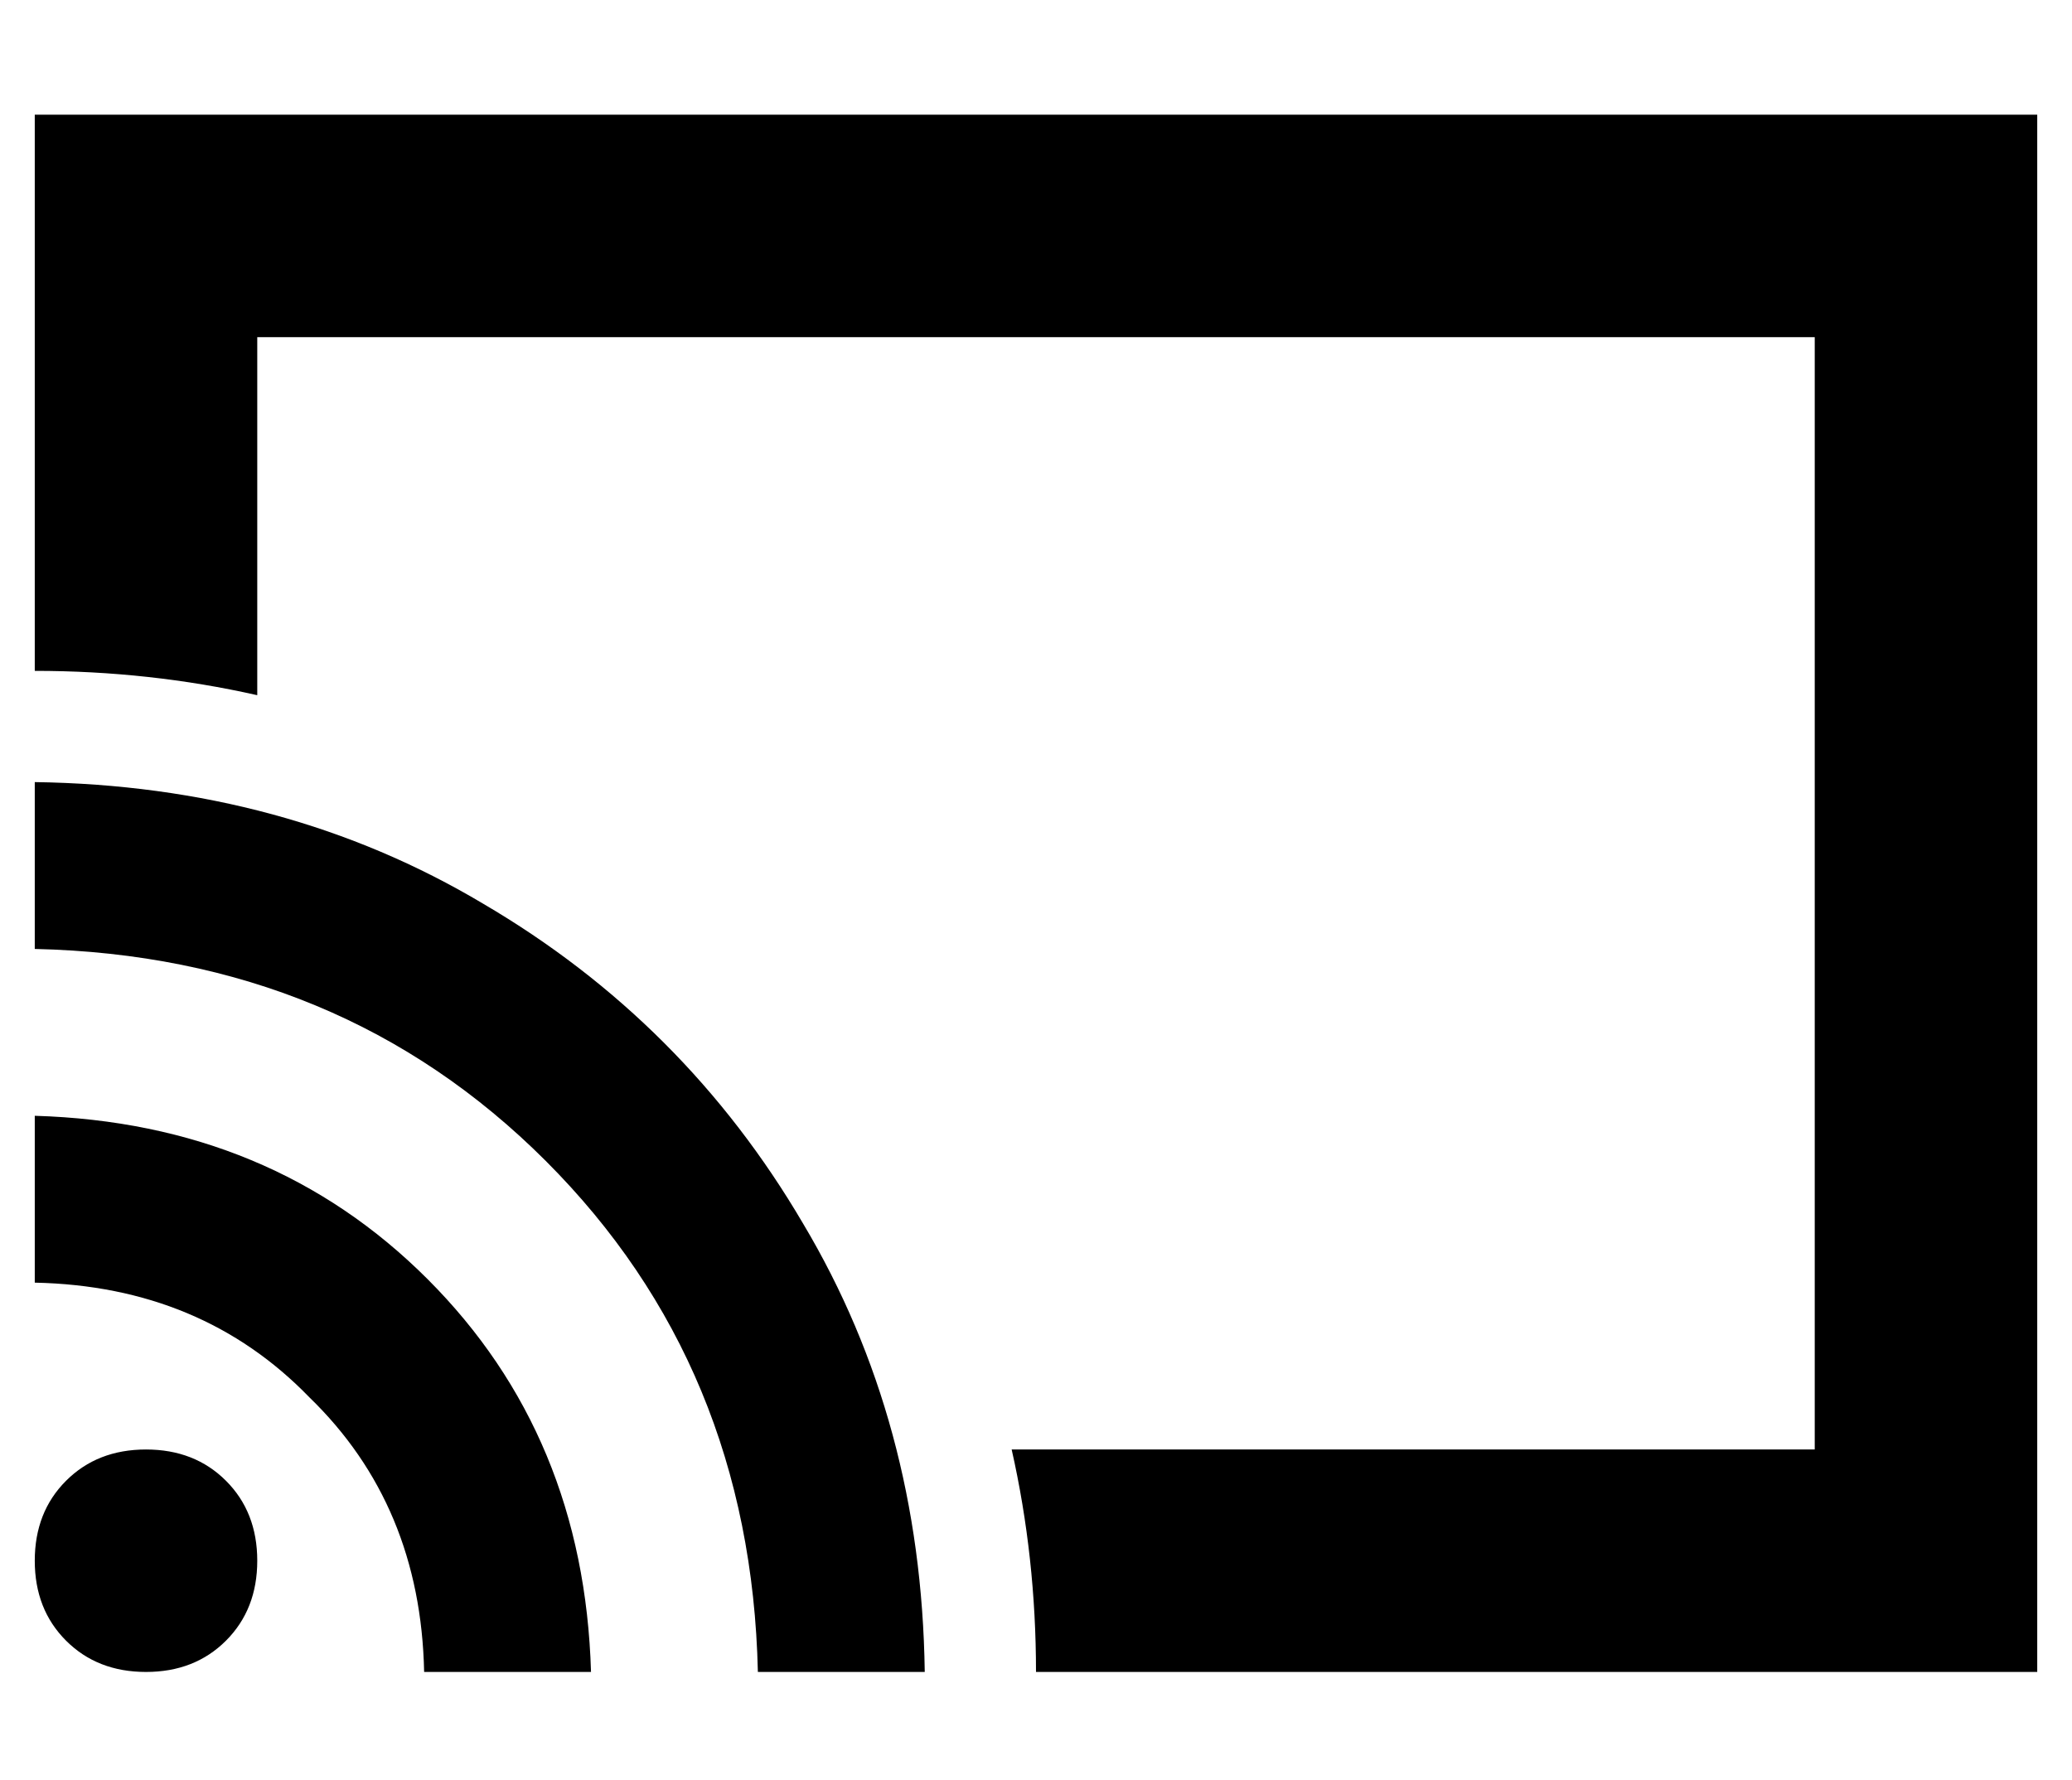 <?xml version="1.0" standalone="no"?>
<!DOCTYPE svg PUBLIC "-//W3C//DTD SVG 1.1//EN" "http://www.w3.org/Graphics/SVG/1.1/DTD/svg11.dtd" >
<svg xmlns="http://www.w3.org/2000/svg" xmlns:xlink="http://www.w3.org/1999/xlink" version="1.1" viewBox="-10 -40 596 512">
   <path fill="currentColor"
d="M512 57h-448h448h-448v103v0q-31 -7 -64 -7v-96v0v-64v0h64h512v64v0v320v0v64v0h-64h-224q0 -33 -7 -64h231v0v-320v0zM0 233v-48v48v-48q72 1 129 35q58 34 92 92q34 57 35 129h-48v0q-2 -88 -61 -147t-147 -61v0zM32 377q14 0 23 9v0v0q9 9 9 23t-9 23t-23 9t-23 -9
t-9 -23t9 -23t23 -9v0zM112 441q-1 -48 -33 -79v0v0q-31 -32 -79 -33v-48v0q68 2 113 47t47 113h-48v0z" />
</svg>
